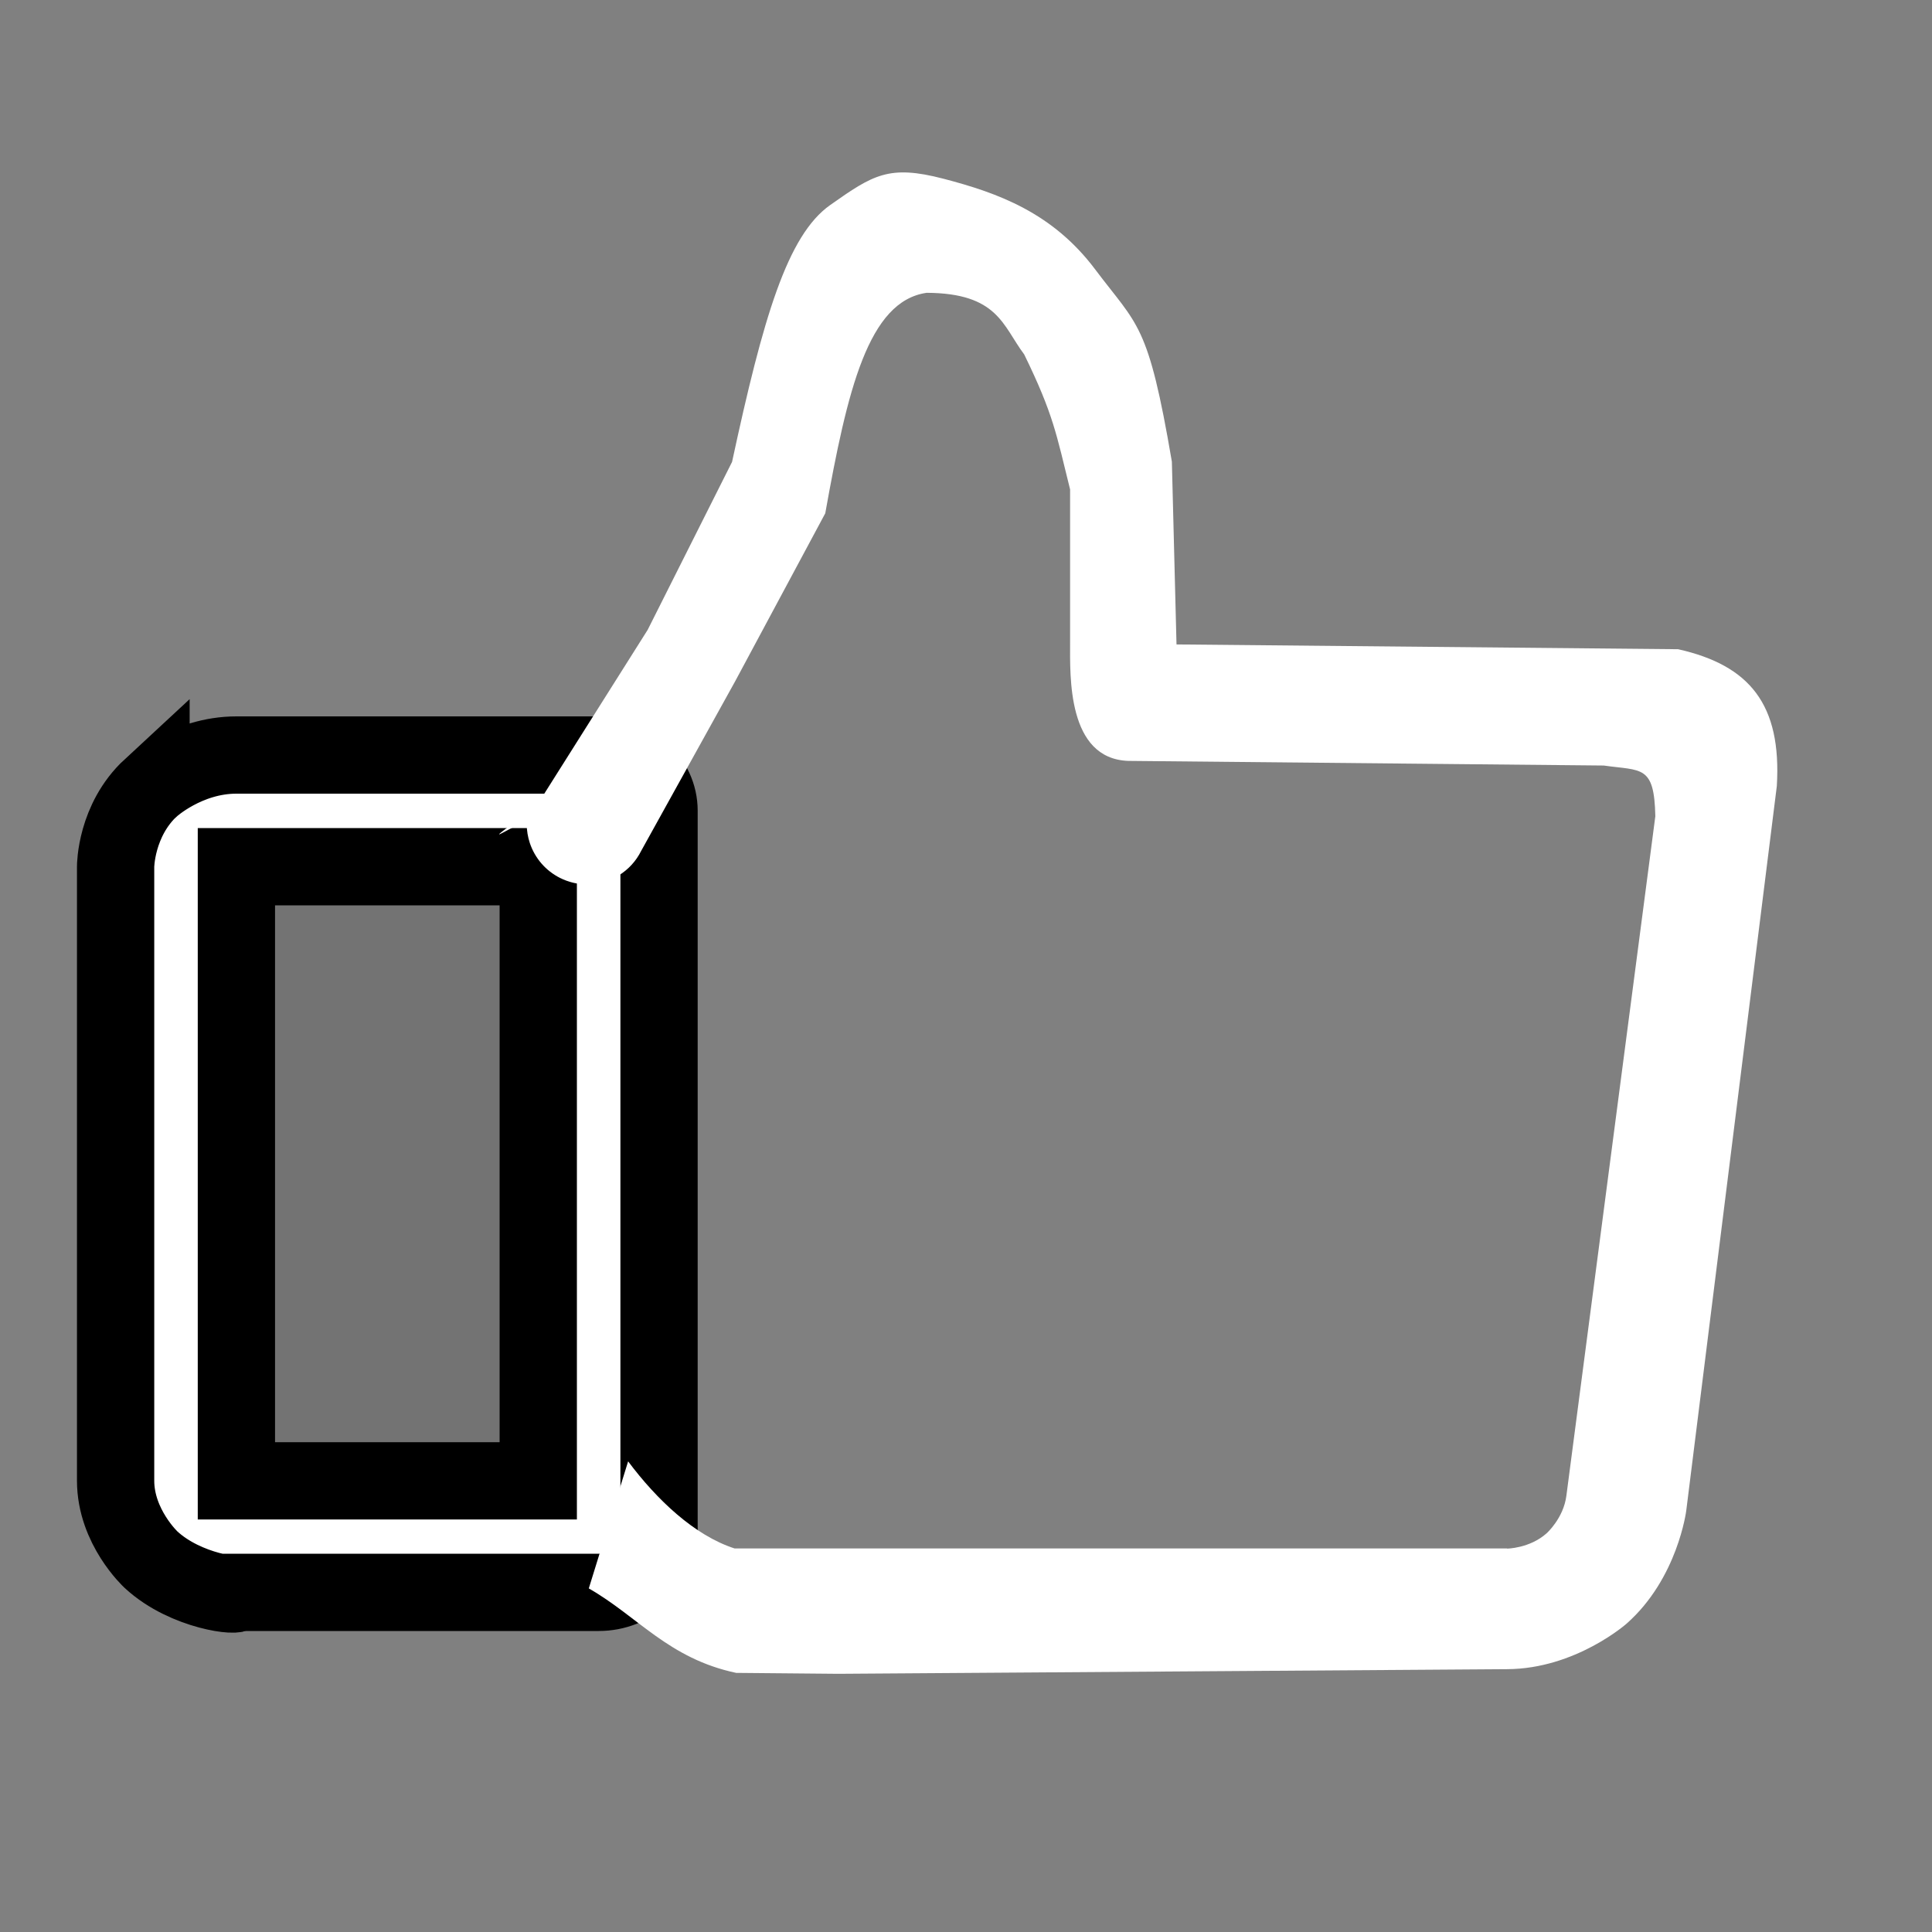 <svg width="25" height="25" xmlns="http://www.w3.org/2000/svg" fill="none">

 <rect width="100%" height="100%" fill="#808080" stroke="none"/>

 <g>
  <title>Layer 1</title>
  <path id="svg_1" fill-opacity="0.1" fill="black" d="m3.125,10.156l4.688,0l0,10.156l-4.688,0c-0.207,0 -0.406,-0.082 -0.552,-0.229c-0.147,-0.146 -0.229,-0.345 -0.229,-0.552l0,-8.594c0,-0.207 0.082,-0.406 0.229,-0.552c0.146,-0.146 0.345,-0.229 0.552,-0.229l0,0z"/>
  <path stroke="null" id="svg_2" fill="#fff" d="m1.954,10.193c0,0 0.458,-0.423 1.105,-0.423l4.688,0c0.431,0 0.781,0.323 0.781,0.722l0,9.391c0,0.399 -0.35,0.722 -0.781,0.722l-4.688,0c0.071,0.066 -0.647,0 -1.105,-0.423c0,0 -0.458,-0.423 -0.458,-1.022l0,-7.947c0,0 0,-0.598 0.458,-1.022zm1.105,1.022l0,7.947l3.906,0l0,-7.947l-3.906,0z" clip-rule="evenodd" fill-rule="evenodd"/>
  <path id="svg_3" fill="#fff" d="m19.502,20.037l-9.996,0c-0.519,-0.167 -1.008,-0.632 -1.378,-1.127l-0.509,1.644c0.636,0.364 1.033,0.908 1.907,1.093l1.322,0.012l8.654,-0.06c0.886,-0.004 1.547,-0.59 1.547,-0.59c0.661,-0.585 0.771,-1.461 0.771,-1.461l1.172,-9.376c0.064,-1.057 -0.352,-1.563 -1.277,-1.771l-6.491,-0.062l-0.06,-2.365c-0.307,-1.802 -0.438,-1.75 -0.991,-2.486c-0.552,-0.736 -1.259,-0.991 -1.964,-1.175c-0.706,-0.184 -0.91,-0.052 -1.466,0.34c-0.556,0.392 -0.868,1.459 -1.27,3.324l-1.092,2.173l-1.435,2.274c-1.015,0.749 -0.13,0.117 -0.13,0.238l0,0.003c0,0.083 0.014,0.165 0.04,0.244c0.066,0.197 0.206,0.359 0.392,0.452c0.108,0.054 0.228,0.083 0.349,0.083l0.011,-0c0.292,-0.004 0.558,-0.171 0.688,-0.432l0,-0l1.218,-2.198l1.165,-2.172c0.286,-1.597 0.557,-2.745 1.312,-2.853c0.924,0.005 0.983,0.426 1.262,0.797c0.38,0.779 0.416,1.031 0.594,1.747l0,1.986c0,0.431 -0.038,1.497 0.751,1.527l6.154,0.06c0.491,0.07 0.654,-0.01 0.668,0.656l-1.151,8.793c-0.037,0.292 -0.257,0.487 -0.257,0.487c-0.22,0.195 -0.511,0.197 -0.511,0.197z"/>
 </g>
</svg>